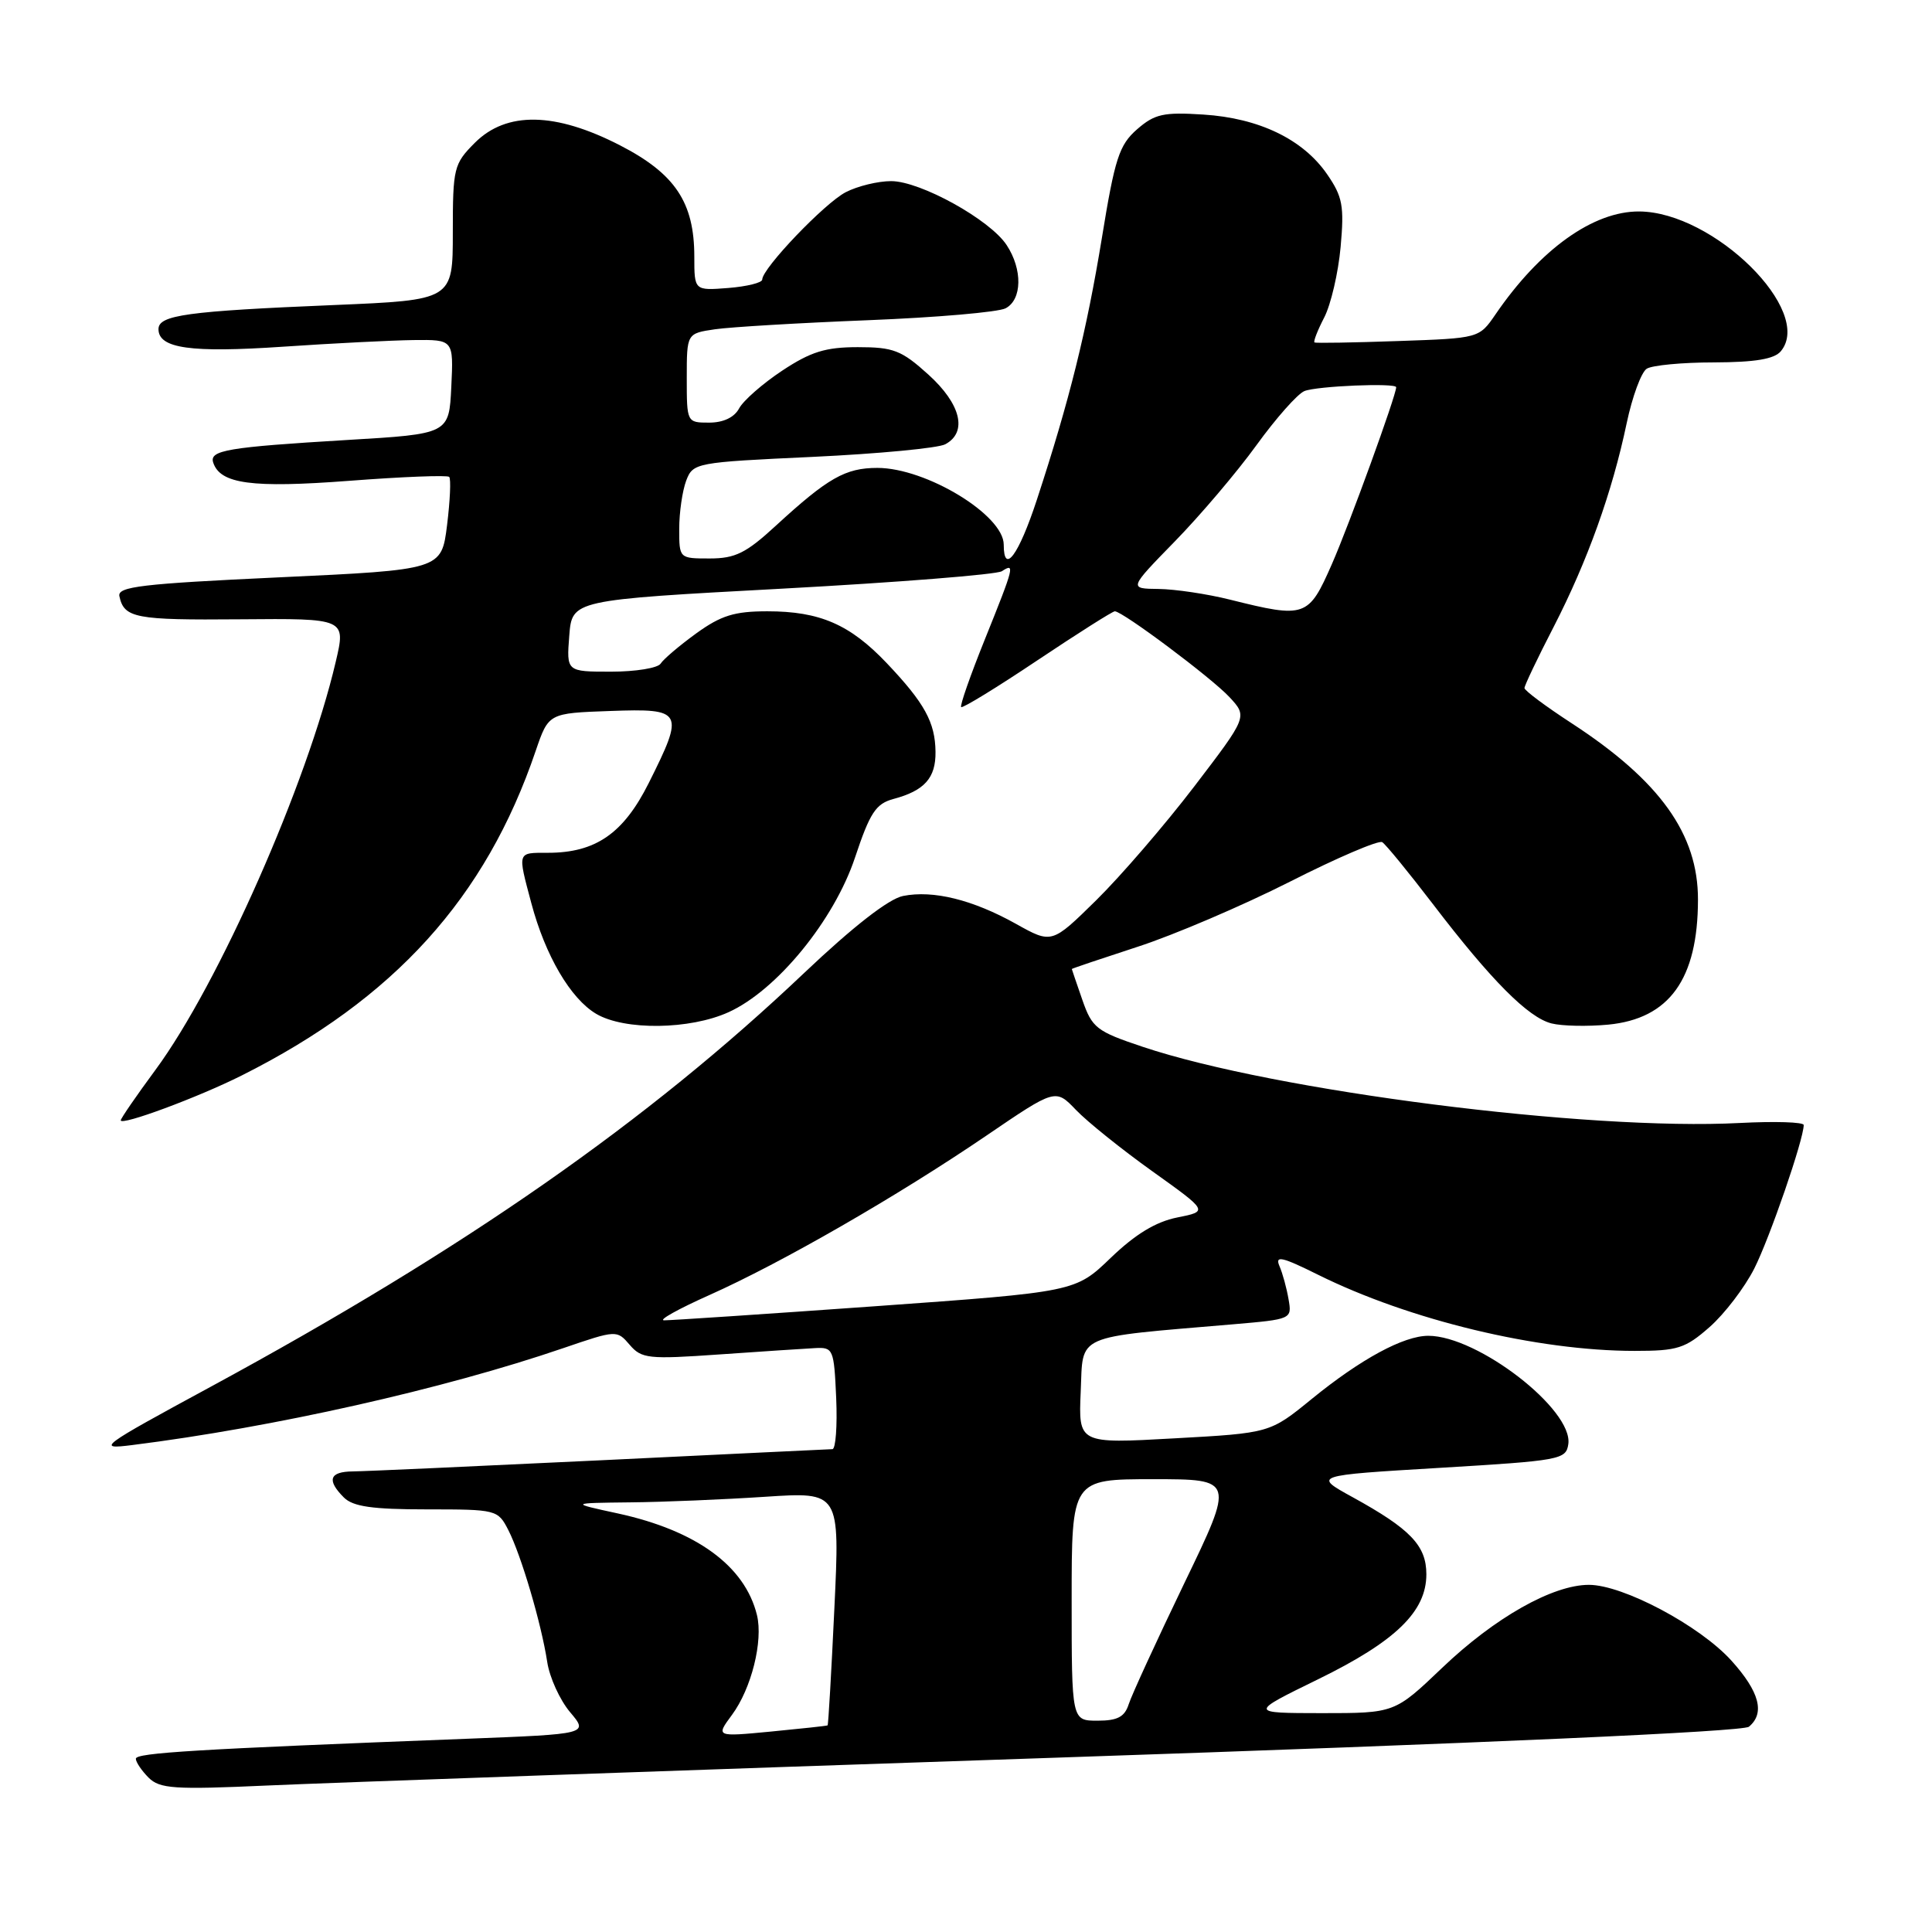 <?xml version="1.0" encoding="UTF-8" standalone="no"?>
<!DOCTYPE svg PUBLIC "-//W3C//DTD SVG 1.1//EN" "http://www.w3.org/Graphics/SVG/1.1/DTD/svg11.dtd" >
<svg xmlns="http://www.w3.org/2000/svg" xmlns:xlink="http://www.w3.org/1999/xlink" version="1.1" viewBox="0 0 256 256">
 <g >
 <path fill="currentColor"
d=" M 139.99 232.90 C 196.77 230.98 230.96 229.45 231.74 228.80 C 233.90 227.01 233.14 224.16 229.42 220.04 C 225.24 215.41 215.06 210.00 210.54 210.00 C 205.74 210.00 198.06 214.34 191.09 221.00 C 184.80 227.00 184.80 227.00 175.15 227.00 C 165.50 226.99 165.50 226.99 174.64 222.52 C 184.93 217.49 189.00 213.54 189.00 208.60 C 189.00 204.80 186.89 202.60 179.24 198.39 C 173.98 195.50 173.98 195.50 190.74 194.50 C 206.77 193.54 207.51 193.41 207.81 191.35 C 208.46 186.78 195.81 177.00 189.26 177.00 C 185.99 177.00 180.32 180.07 173.81 185.37 C 168.27 189.89 168.27 189.89 155.59 190.59 C 142.90 191.30 142.90 191.30 143.20 184.40 C 143.54 176.67 142.14 177.29 163.35 175.48 C 171.16 174.81 171.20 174.80 170.74 172.16 C 170.49 170.69 169.95 168.71 169.53 167.75 C 168.92 166.32 169.86 166.53 174.65 168.91 C 186.79 174.93 203.71 179.00 216.60 179.00 C 222.28 179.00 223.30 178.68 226.53 175.84 C 228.51 174.10 231.17 170.61 232.45 168.09 C 234.50 164.03 239.00 150.98 239.00 149.07 C 239.00 148.68 235.20 148.56 230.55 148.80 C 210.39 149.86 168.93 144.57 151.42 138.71 C 145.29 136.66 144.71 136.21 143.42 132.50 C 142.66 130.30 142.02 128.45 142.02 128.40 C 142.01 128.34 145.94 127.02 150.75 125.45 C 155.56 123.89 164.63 120.01 170.90 116.84 C 177.16 113.66 182.68 111.30 183.15 111.59 C 183.62 111.88 186.64 115.58 189.88 119.81 C 197.58 129.89 202.50 134.84 205.59 135.61 C 206.98 135.96 210.35 136.03 213.09 135.77 C 221.20 134.99 224.98 129.73 224.99 119.22 C 225.01 110.52 219.95 103.46 208.26 95.84 C 204.82 93.60 202.00 91.50 202.00 91.17 C 202.00 90.84 203.74 87.18 205.88 83.04 C 210.35 74.34 213.62 65.23 215.54 56.09 C 216.28 52.57 217.48 49.31 218.20 48.86 C 218.91 48.40 222.93 48.02 227.13 48.02 C 232.58 48.00 235.10 47.58 235.97 46.54 C 240.39 41.22 227.09 28.09 217.21 28.02 C 211.12 27.98 204.06 33.03 198.16 41.66 C 195.99 44.82 195.99 44.82 185.25 45.19 C 179.34 45.40 174.35 45.48 174.18 45.38 C 174.00 45.27 174.58 43.78 175.47 42.06 C 176.35 40.35 177.33 36.14 177.64 32.72 C 178.13 27.29 177.90 26.06 175.85 23.09 C 172.66 18.46 166.84 15.65 159.45 15.18 C 154.16 14.84 153.00 15.10 150.66 17.14 C 148.30 19.21 147.72 20.98 146.01 31.50 C 143.97 43.95 141.72 53.02 137.38 66.25 C 134.98 73.56 133.00 76.24 133.00 72.17 C 133.00 68.25 122.72 62.00 116.26 62.00 C 112.02 62.00 109.70 63.32 102.79 69.67 C 98.86 73.29 97.42 74.00 94.04 74.00 C 90.00 74.00 90.00 74.00 90.00 70.07 C 90.00 67.90 90.42 65.04 90.92 63.70 C 91.83 61.32 92.14 61.26 107.67 60.54 C 116.38 60.13 124.29 59.38 125.25 58.87 C 128.24 57.27 127.33 53.53 123.00 49.62 C 119.45 46.41 118.38 46.00 113.67 46.00 C 109.38 46.00 107.43 46.61 103.65 49.11 C 101.07 50.82 98.50 53.07 97.94 54.11 C 97.30 55.31 95.85 56.00 93.96 56.00 C 91.01 56.00 91.00 55.97 91.00 50.09 C 91.00 44.18 91.00 44.18 94.75 43.63 C 96.81 43.33 105.92 42.79 115.00 42.43 C 124.08 42.07 132.29 41.36 133.25 40.85 C 135.44 39.70 135.51 35.70 133.39 32.48 C 131.19 29.11 121.95 24.00 118.08 24.00 C 116.33 24.00 113.62 24.66 112.06 25.47 C 109.27 26.91 101.00 35.56 101.00 37.04 C 101.00 37.46 98.98 37.96 96.50 38.16 C 92.00 38.51 92.00 38.51 92.00 34.01 C 92.00 26.82 89.46 23.02 82.16 19.26 C 73.57 14.84 67.12 14.72 62.92 18.92 C 60.13 21.72 60.00 22.24 60.00 30.80 C 60.00 39.76 60.00 39.76 44.25 40.42 C 24.75 41.23 21.00 41.75 21.00 43.61 C 21.00 46.17 25.26 46.77 37.50 45.94 C 44.10 45.49 51.88 45.10 54.80 45.06 C 60.10 45.00 60.10 45.00 59.80 51.25 C 59.50 57.50 59.50 57.50 46.00 58.30 C 30.15 59.25 27.72 59.66 28.25 61.29 C 29.18 64.13 33.37 64.69 46.28 63.71 C 53.32 63.17 59.27 62.94 59.52 63.19 C 59.77 63.44 59.64 66.31 59.24 69.57 C 58.50 75.50 58.50 75.50 37.00 76.50 C 18.75 77.35 15.55 77.73 15.82 79.00 C 16.44 81.90 17.91 82.18 31.81 82.06 C 45.84 81.94 45.84 81.94 44.48 87.72 C 40.71 103.82 28.97 130.41 20.61 141.75 C 18.07 145.19 16.00 148.21 16.00 148.45 C 16.00 149.21 26.27 145.40 32.02 142.51 C 52.25 132.36 64.36 118.99 70.98 99.50 C 72.69 94.50 72.69 94.50 80.84 94.21 C 90.53 93.86 90.73 94.23 85.97 103.74 C 82.62 110.44 78.93 113.00 72.60 113.00 C 68.50 113.00 68.57 112.79 70.40 119.66 C 72.25 126.62 75.60 132.33 79.00 134.34 C 82.76 136.56 91.41 136.45 96.54 134.12 C 102.94 131.22 110.52 121.94 113.29 113.64 C 115.27 107.69 116.05 106.50 118.38 105.87 C 122.50 104.77 124.00 103.09 123.96 99.63 C 123.92 95.72 122.52 93.16 117.51 87.88 C 112.63 82.74 108.64 81.00 101.68 81.00 C 97.32 81.00 95.54 81.55 92.25 83.93 C 90.02 85.55 87.90 87.35 87.54 87.93 C 87.18 88.52 84.22 89.00 80.97 89.00 C 75.06 89.00 75.06 89.00 75.43 84.25 C 75.80 79.50 75.80 79.50 103.65 78.00 C 118.97 77.17 132.06 76.13 132.75 75.69 C 134.52 74.54 134.40 75.03 130.51 84.69 C 128.59 89.45 127.17 93.50 127.36 93.69 C 127.54 93.88 132.08 91.10 137.44 87.51 C 142.80 83.93 147.42 81.00 147.72 81.00 C 148.75 81.00 160.54 89.82 162.91 92.37 C 165.31 94.96 165.31 94.96 158.23 104.23 C 154.33 109.33 148.49 116.10 145.26 119.28 C 139.37 125.07 139.37 125.07 134.63 122.42 C 128.90 119.22 123.65 117.92 119.66 118.72 C 117.76 119.10 113.07 122.75 106.58 128.90 C 85.80 148.62 61.66 165.45 28.00 183.71 C 13.18 191.74 12.72 192.08 17.50 191.48 C 36.23 189.13 58.82 184.05 74.62 178.64 C 81.70 176.22 81.74 176.22 83.44 178.20 C 85.01 180.03 85.91 180.13 95.32 179.47 C 100.92 179.08 106.62 178.70 108.00 178.63 C 110.41 178.50 110.51 178.76 110.80 185.25 C 110.96 188.96 110.73 192.01 110.30 192.02 C 109.86 192.03 96.00 192.70 79.50 193.50 C 63.00 194.29 48.26 194.96 46.75 194.97 C 43.65 195.00 43.26 196.12 45.57 198.43 C 46.78 199.63 49.33 200.00 56.55 200.00 C 65.80 200.00 65.97 200.04 67.36 202.75 C 69.06 206.08 71.73 215.12 72.51 220.22 C 72.82 222.27 74.18 225.25 75.53 226.86 C 77.99 229.77 77.99 229.77 61.74 230.40 C 25.92 231.78 18.00 232.26 18.00 233.04 C 18.00 233.49 18.76 234.61 19.68 235.54 C 21.17 237.02 23.04 237.15 35.43 236.59 C 43.17 236.24 90.22 234.58 139.99 232.90 Z  M 96.99 227.23 C 99.57 223.74 101.14 217.45 100.30 214.00 C 98.70 207.49 92.28 202.80 81.83 200.53 C 75.50 199.16 75.50 199.16 83.50 199.07 C 87.90 199.03 95.95 198.69 101.40 198.33 C 111.29 197.68 111.29 197.68 110.56 213.09 C 110.16 221.57 109.76 228.55 109.66 228.62 C 109.57 228.69 106.20 229.05 102.17 229.44 C 94.84 230.14 94.84 230.14 96.99 227.23 Z  M 142.00 212.00 C 142.00 196.00 142.00 196.00 152.79 196.00 C 163.58 196.00 163.58 196.00 156.91 209.82 C 153.25 217.42 149.94 224.62 149.56 225.82 C 149.02 227.50 148.08 228.00 145.43 228.00 C 142.00 228.00 142.00 228.00 142.00 212.00 Z  M 94.00 171.60 C 103.55 167.34 118.92 158.49 130.68 150.49 C 139.86 144.24 139.86 144.24 142.57 147.07 C 144.06 148.63 148.62 152.29 152.69 155.20 C 160.11 160.50 160.11 160.50 156.00 161.32 C 153.15 161.89 150.45 163.53 147.19 166.66 C 142.50 171.18 142.50 171.18 116.00 173.08 C 101.42 174.12 88.83 174.96 88.00 174.95 C 87.17 174.95 89.88 173.44 94.00 171.60 Z  M 163.00 79.46 C 159.97 78.70 155.71 78.07 153.53 78.04 C 149.56 78.00 149.56 78.00 155.66 71.75 C 159.02 68.31 163.89 62.58 166.48 59.00 C 169.07 55.42 171.93 52.19 172.84 51.82 C 174.48 51.15 185.00 50.71 185.00 51.31 C 185.00 52.40 178.76 69.57 176.48 74.75 C 173.38 81.81 172.98 81.95 163.00 79.46 Z "/>
</g>
</svg>